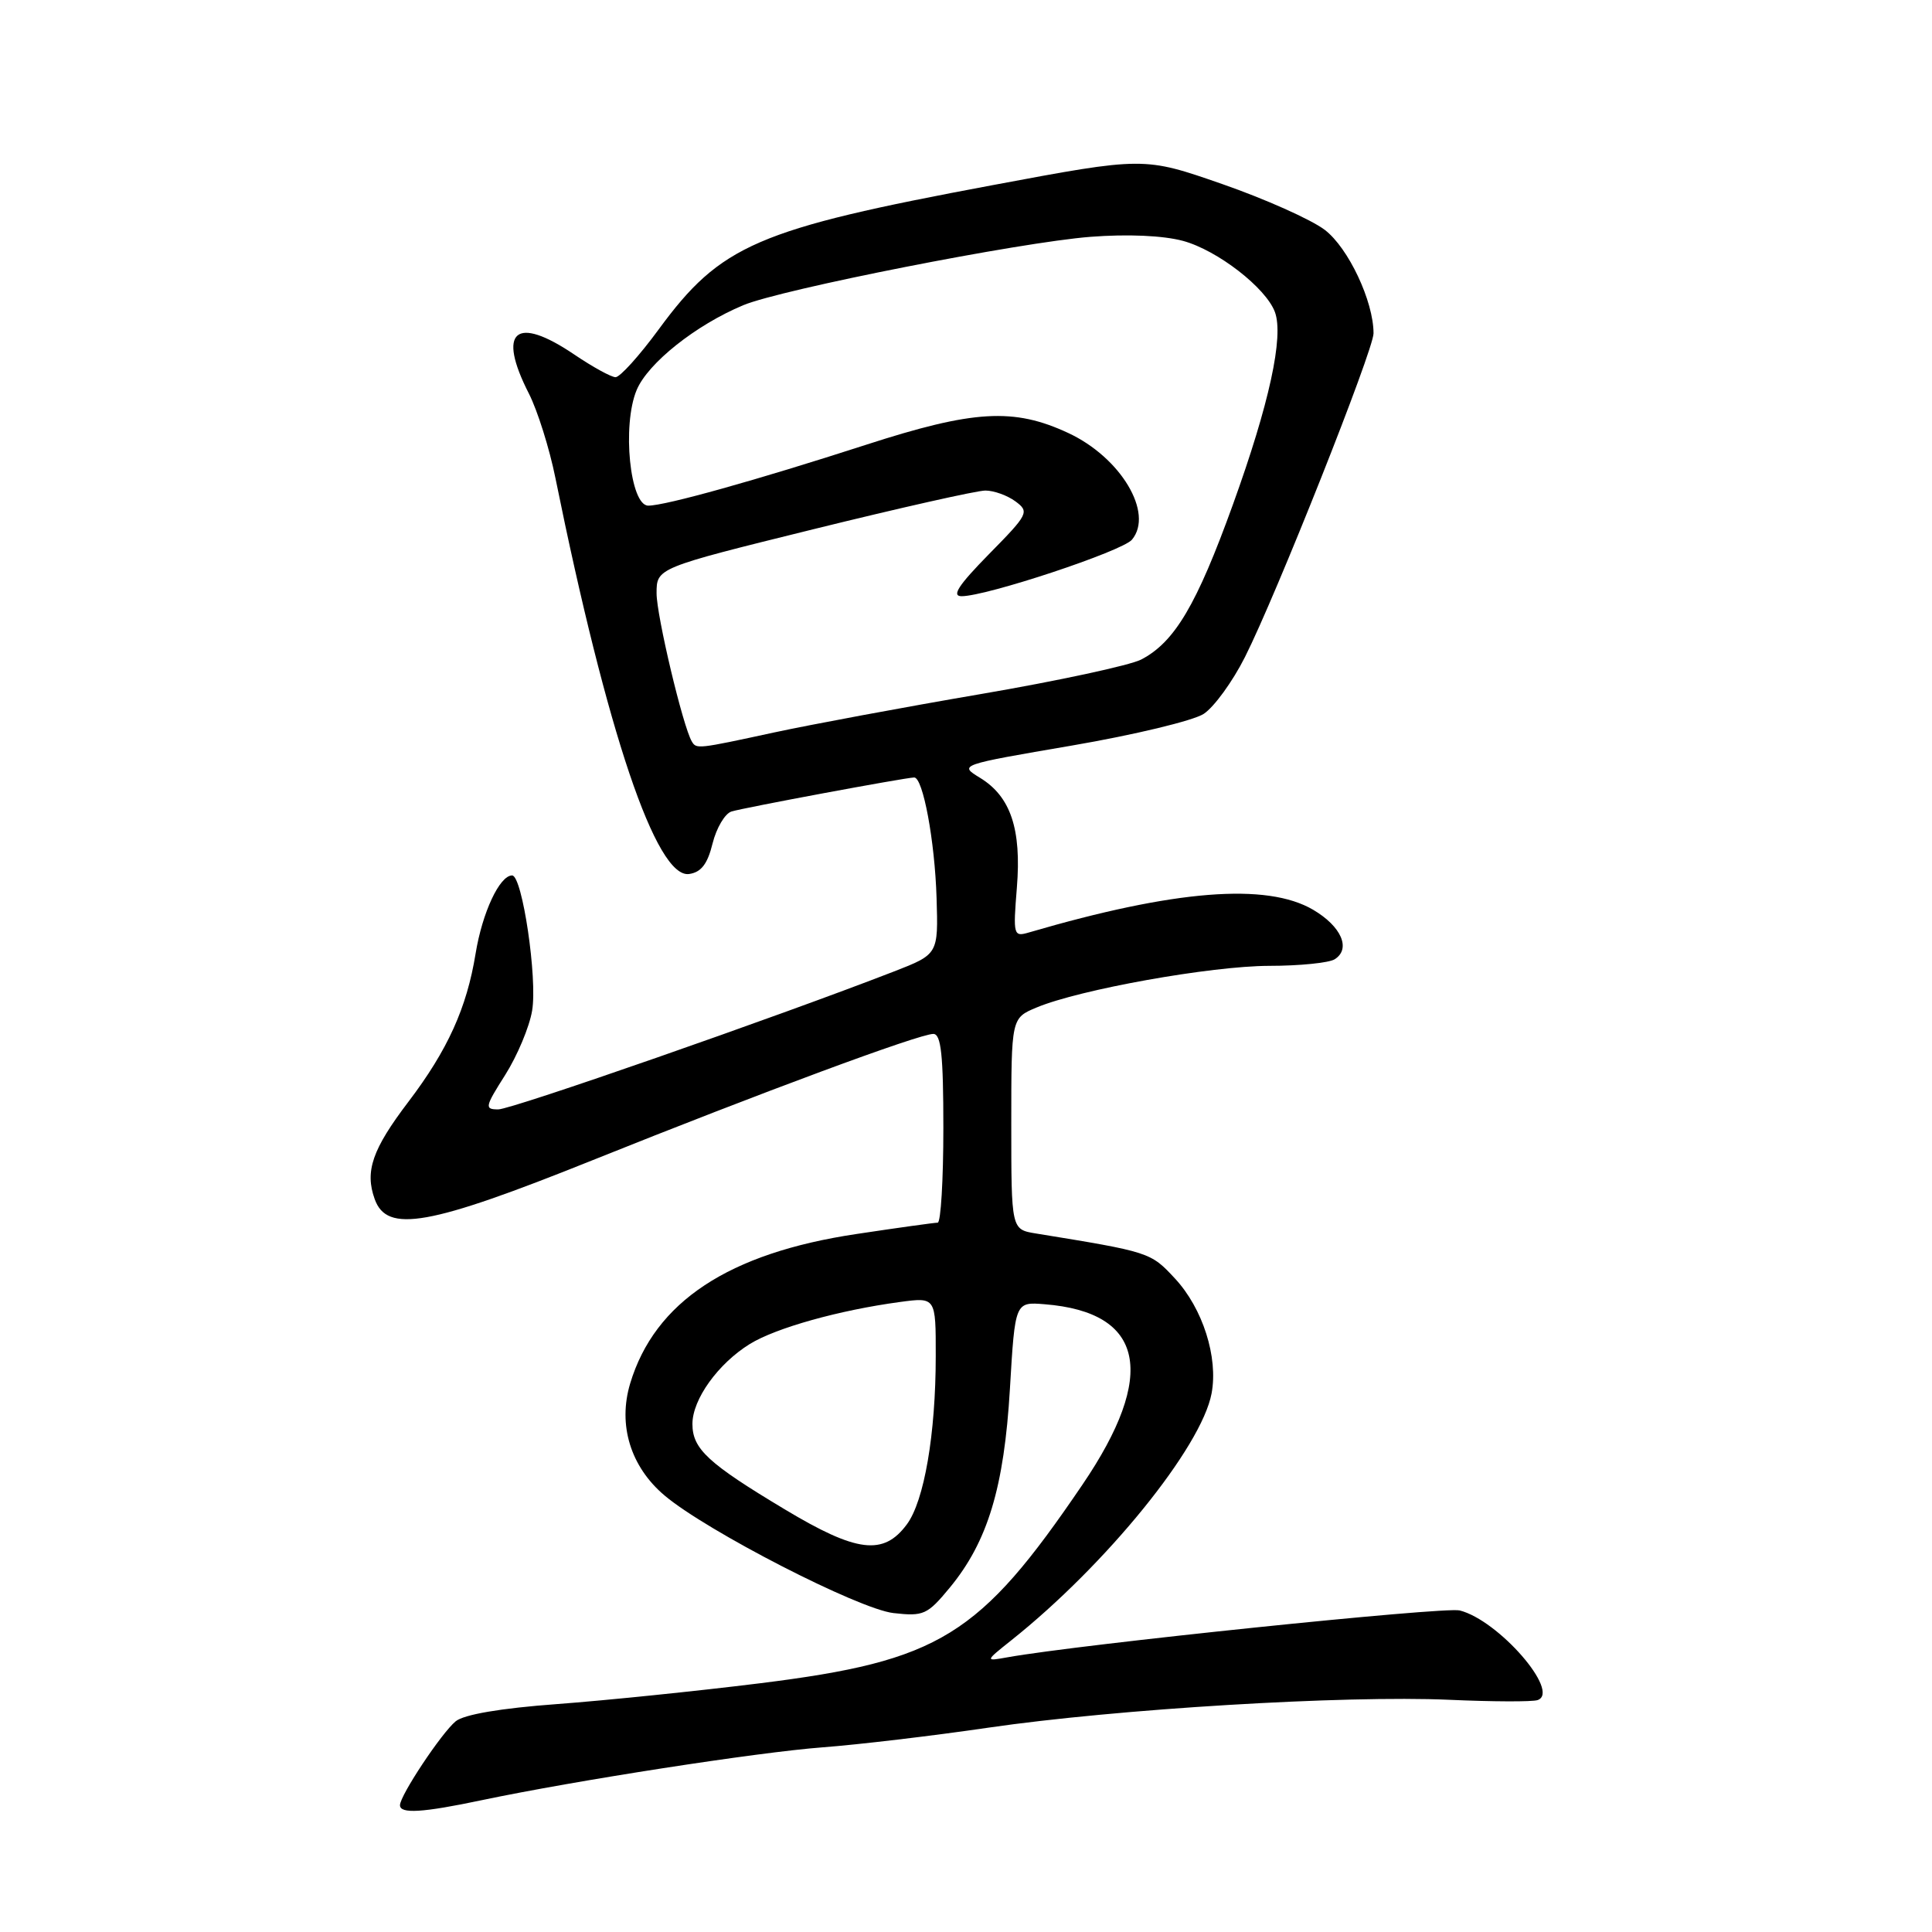 <?xml version="1.0" encoding="UTF-8" standalone="no"?>
<!DOCTYPE svg PUBLIC "-//W3C//DTD SVG 1.1//EN" "http://www.w3.org/Graphics/SVG/1.1/DTD/svg11.dtd" >
<svg xmlns="http://www.w3.org/2000/svg" xmlns:xlink="http://www.w3.org/1999/xlink" version="1.1" viewBox="0 0 256 256">
 <g >
 <path fill="currentColor"
d=" M 63.80 238.54 C 76.28 235.92 100.33 232.19 109.00 231.53 C 113.67 231.18 123.58 230.01 131.00 228.92 C 147.93 226.45 178.20 224.62 192.00 225.23 C 197.78 225.49 203.06 225.51 203.74 225.27 C 206.83 224.20 198.56 214.68 193.41 213.39 C 191.37 212.88 143.10 217.88 133.50 219.60 C 130.50 220.14 130.50 220.14 134.00 217.35 C 146.58 207.34 159.20 191.77 160.54 184.64 C 161.44 179.85 159.37 173.37 155.69 169.41 C 152.45 165.92 152.38 165.90 137.25 163.44 C 134.00 162.91 134.00 162.91 134.00 148.90 C 134.00 134.90 134.00 134.90 137.35 133.50 C 143.06 131.11 160.45 128.00 168.16 127.98 C 172.20 127.98 176.11 127.58 176.85 127.11 C 179.04 125.73 177.75 122.76 174.00 120.55 C 167.84 116.94 155.64 117.91 136.36 123.55 C 134.29 124.16 134.23 123.96 134.74 117.62 C 135.37 109.85 133.91 105.53 129.85 103.06 C 127.05 101.35 127.07 101.35 142.03 98.79 C 150.27 97.38 158.13 95.49 159.50 94.59 C 160.87 93.69 163.33 90.31 164.96 87.07 C 169.08 78.92 182.00 46.38 182.00 44.17 C 182.00 39.92 178.67 32.85 175.54 30.46 C 173.74 29.09 167.62 26.36 161.93 24.38 C 151.58 20.78 151.58 20.78 131.54 24.53 C 100.25 30.38 95.51 32.43 87.27 43.66 C 84.71 47.15 82.14 49.99 81.56 49.98 C 80.98 49.97 78.52 48.62 76.10 46.98 C 68.30 41.70 65.83 43.82 70.08 52.15 C 71.22 54.39 72.81 59.43 73.60 63.36 C 80.45 97.12 86.97 116.43 91.31 115.81 C 92.91 115.58 93.75 114.49 94.42 111.76 C 94.93 109.71 96.06 107.80 96.92 107.53 C 98.47 107.04 119.89 103.05 121.13 103.02 C 122.30 102.99 123.87 111.44 124.10 118.97 C 124.33 126.44 124.33 126.44 118.42 128.74 C 102.85 134.78 67.79 147.00 66.03 147.00 C 64.18 147.00 64.25 146.68 66.95 142.42 C 68.54 139.90 70.15 136.08 70.51 133.91 C 71.23 129.68 69.21 116.00 67.86 116.00 C 66.20 116.00 63.91 120.91 63.02 126.35 C 61.85 133.56 59.32 139.14 54.11 146.00 C 49.33 152.29 48.32 155.20 49.65 158.89 C 51.27 163.43 56.83 162.44 78.50 153.74 C 100.87 144.76 121.80 137.00 123.67 137.00 C 124.70 137.00 125.00 139.78 125.00 149.50 C 125.00 156.38 124.66 162.00 124.25 162.01 C 123.84 162.01 119.00 162.68 113.50 163.51 C 96.54 166.04 86.76 172.50 83.50 183.32 C 81.85 188.82 83.55 194.36 88.07 198.17 C 93.65 202.88 113.79 213.22 118.39 213.74 C 122.38 214.19 122.88 213.97 125.86 210.36 C 130.88 204.27 133.05 197.09 133.82 184.02 C 134.50 172.50 134.50 172.50 138.43 172.82 C 151.65 173.88 153.37 182.10 143.42 196.74 C 129.77 216.84 124.53 220.07 100.72 223.04 C 92.35 224.08 80.24 225.32 73.80 225.80 C 66.33 226.35 61.48 227.18 60.38 228.08 C 58.50 229.63 53.00 237.91 53.00 239.20 C 53.00 240.37 55.98 240.19 63.80 238.54 Z  M 103.99 200.00 C 93.81 193.90 91.75 191.99 91.75 188.68 C 91.75 185.42 95.15 180.69 99.35 178.09 C 102.82 175.95 111.18 173.61 119.25 172.52 C 124.00 171.88 124.00 171.88 123.99 179.69 C 123.99 190.02 122.46 198.90 120.16 201.99 C 117.07 206.16 113.53 205.73 103.99 200.00 Z  M 91.67 98.25 C 90.49 96.26 87.00 81.58 87.00 78.62 C 87.00 75.26 87.00 75.26 107.76 70.13 C 119.18 67.31 129.44 65.00 130.57 65.00 C 131.70 65.00 133.49 65.65 134.56 66.44 C 136.42 67.82 136.27 68.12 131.03 73.44 C 126.99 77.56 126.05 79.00 127.42 79.00 C 130.74 79.00 148.73 73.03 149.99 71.51 C 152.92 67.99 148.51 60.61 141.54 57.37 C 134.33 54.01 129.01 54.32 114.71 58.95 C 100.23 63.63 88.18 67.00 85.90 67.00 C 83.48 67.00 82.40 56.36 84.36 51.68 C 85.85 48.12 92.19 43.07 98.49 40.44 C 103.54 38.33 135.17 32.10 144.50 31.38 C 149.43 31.00 154.13 31.21 156.76 31.92 C 161.32 33.16 167.74 38.14 168.93 41.34 C 170.13 44.59 168.19 53.51 163.37 66.85 C 158.56 80.17 155.64 85.10 151.20 87.40 C 149.71 88.16 140.18 90.22 130.00 91.96 C 119.83 93.70 107.47 96.00 102.55 97.06 C 92.39 99.26 92.28 99.27 91.67 98.25 Z "/>
</g>
</svg>